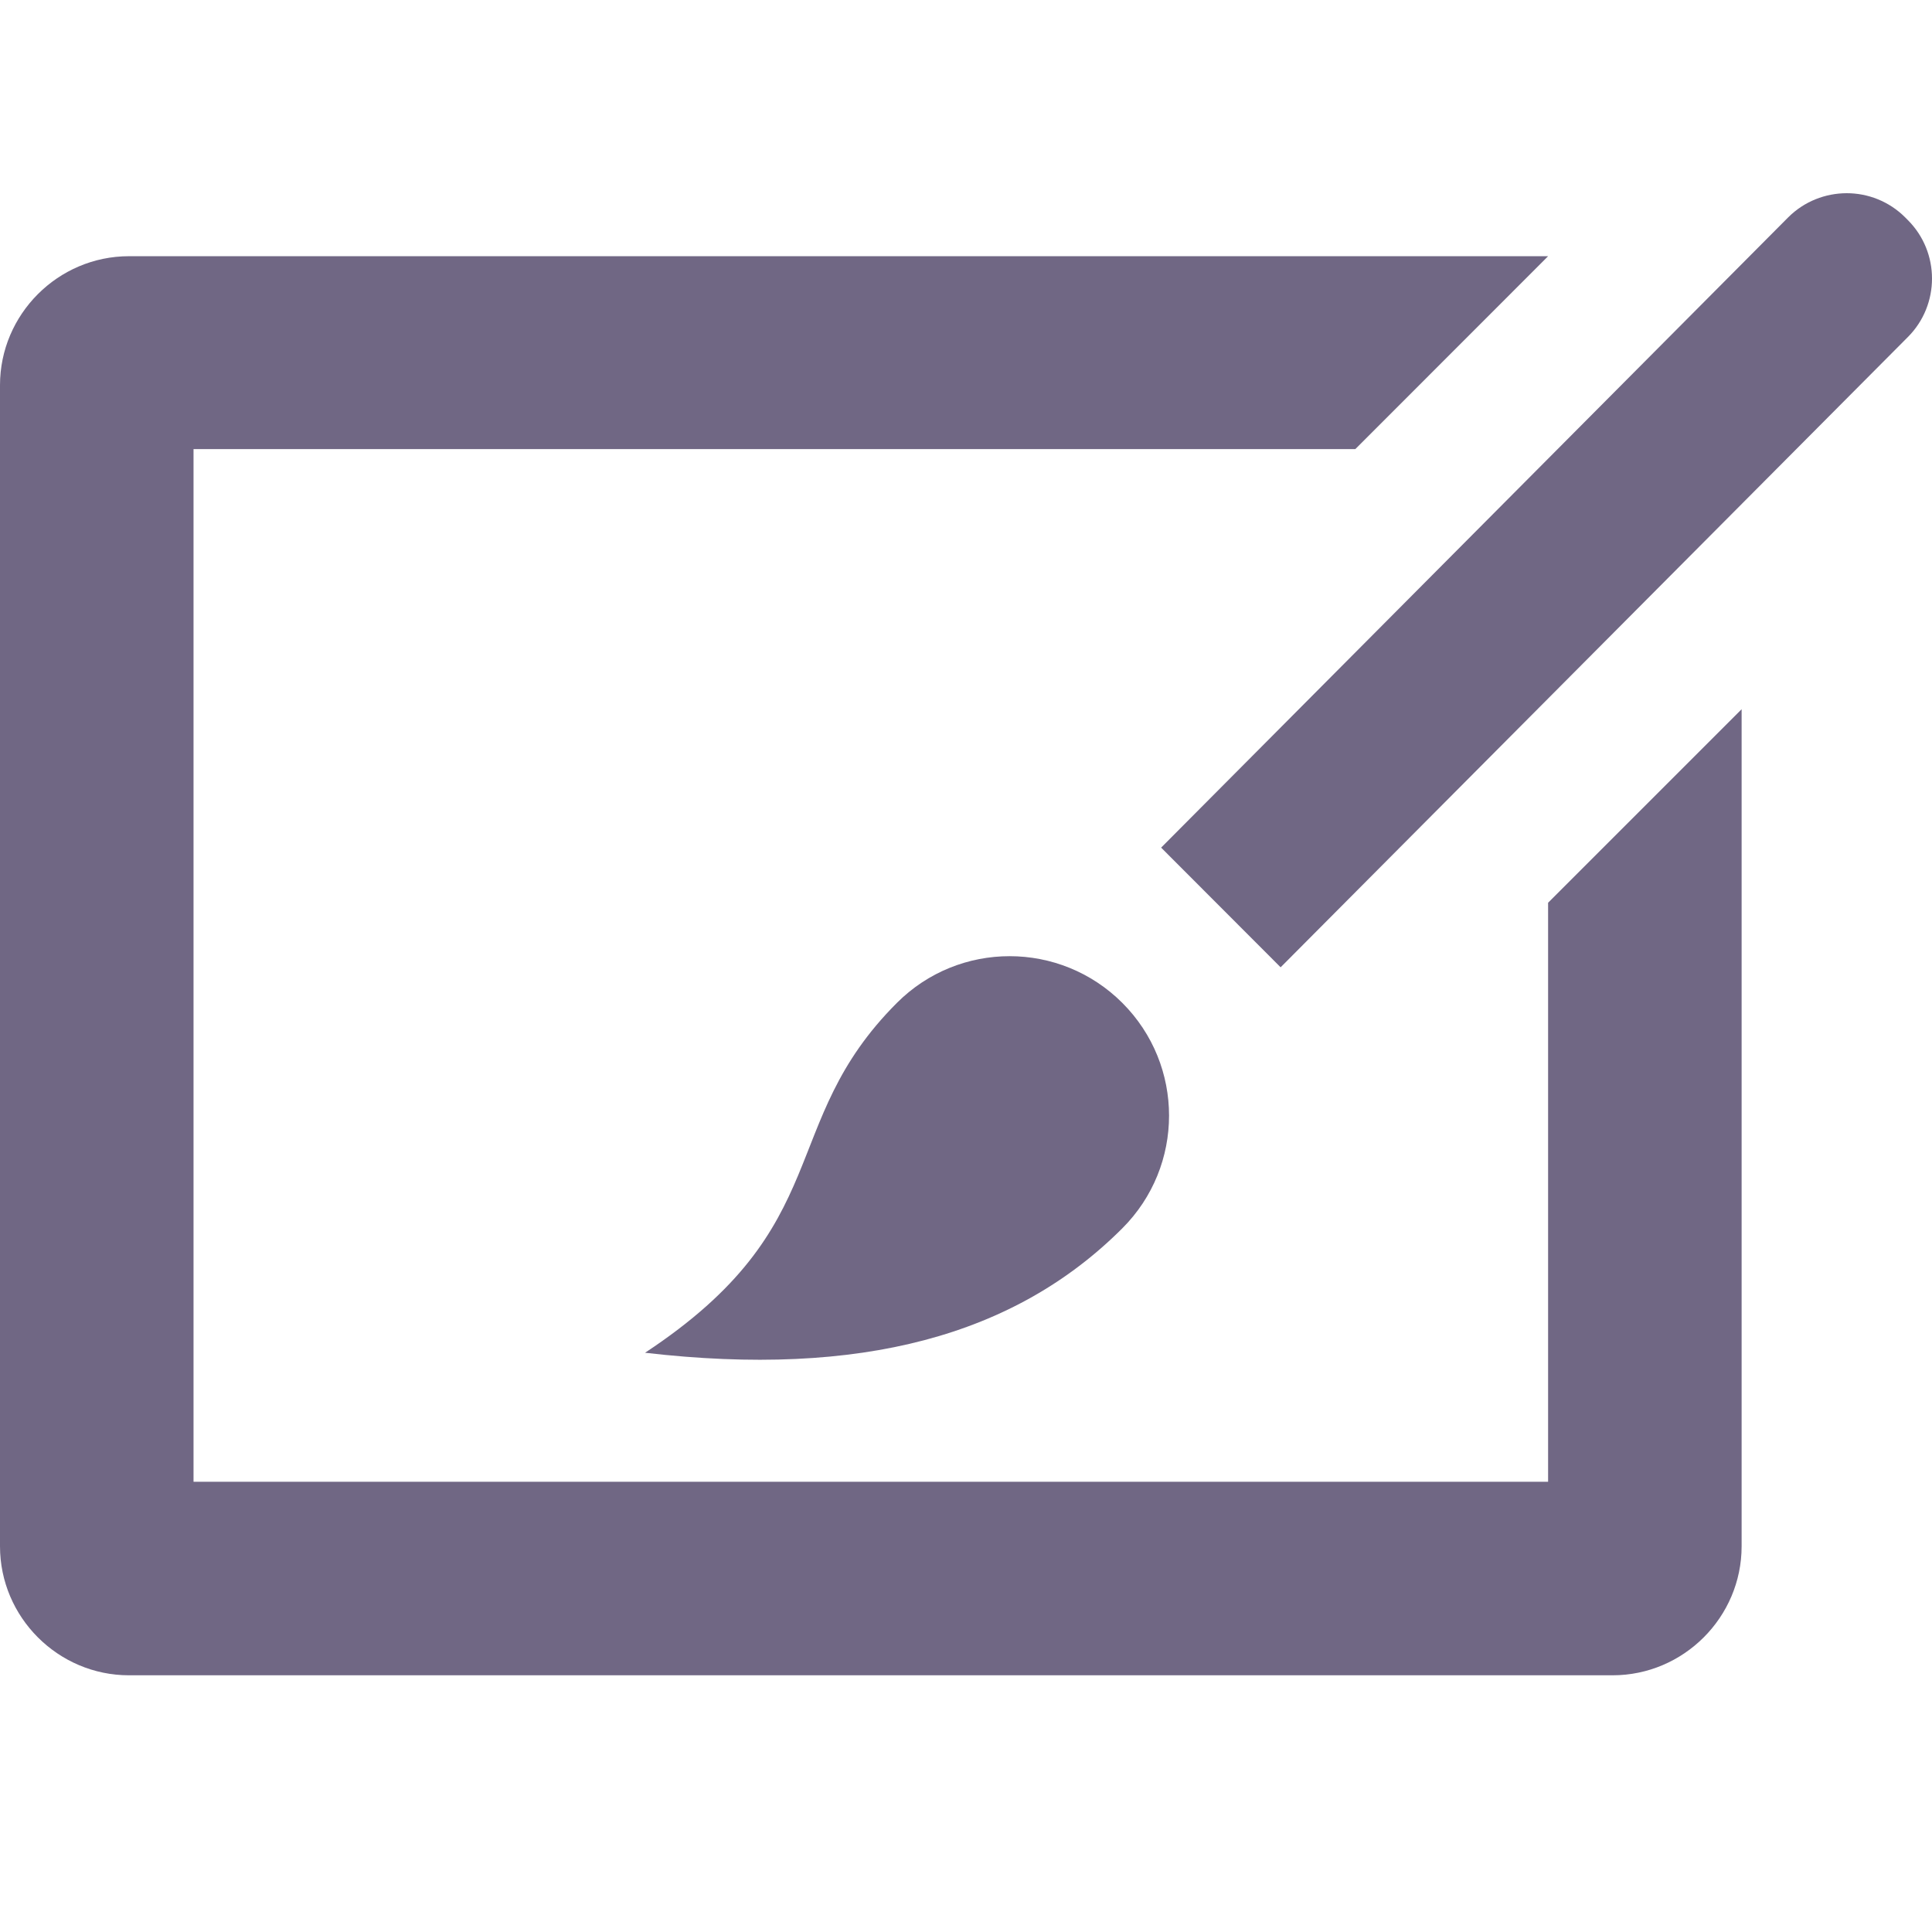 <?xml version="1.0" encoding="UTF-8" standalone="no"?>
<svg
   xmlns:dc="http://purl.org/dc/elements/1.1/"
   xmlns:cc="http://creativecommons.org/ns#"
   xmlns:rdf="http://www.w3.org/1999/02/22-rdf-syntax-ns#"
   xmlns:svg="http://www.w3.org/2000/svg"
   xmlns="http://www.w3.org/2000/svg"
   xmlns:sodipodi="http://sodipodi.sourceforge.net/DTD/sodipodi-0.dtd"
   xmlns:inkscape="http://www.inkscape.org/namespaces/inkscape"
   version="1.1"
   x="0px"
   y="0px"
   width="100px"
   height="100px"
   viewBox="0 0 100 100"
   enable-background="new 0 0 100 100"
   xml:space="preserve"
   id="svg3001"
   inkscape:version="0.48.4 r9939"
   sodipodi:docname="edit.svg"><defs
   id="defs3013" /><sodipodi:namedview
   pagecolor="#ffffff"
   bordercolor="#666666"
   borderopacity="1"
   objecttolerance="10"
   gridtolerance="10"
   guidetolerance="10"
   inkscape:pageopacity="0"
   inkscape:pageshadow="2"
   inkscape:window-width="1304"
   inkscape:window-height="746"
   id="namedview3011"
   showgrid="false"
   inkscape:zoom="5.59"
   inkscape:cx="32.63599"
   inkscape:cy="50"
   inkscape:window-x="54"
   inkscape:window-y="-8"
   inkscape:window-maximized="1"
   inkscape:current-layer="Your_Icon"
   inkscape:snap-grids="true"
   inkscape:snap-page="true" />
<g
   id="Captions"
   display="none">
</g>
<g
   id="Your_Icon"
   style="fill:#ffffff">
	<path
   d="M 80.129,46.726 V 76.697 H 10.017 V 23.244 H 70.153 L 80.13,13.261 H 6.677 C 3.006,13.261 0,16.267 0,19.938 v 60.098 c 0,3.671 3.006,6.677 6.677,6.677 h 76.791 c 3.671,0 6.678,-3.006 6.678,-6.677 V 36.71 L 80.129,46.726 z"
   id="path3005"
   style="fill:#706784;fill-opacity:1"
   inkscape:connector-curvature="0" />
	<path
   d="M 60.1,43.873 92.558,11.249 c 0.835,-0.832 1.928,-1.246 3.026,-1.249 1.096,0 2.19,0.417 3.025,1.249 l 0.144,0.146 c 1.663,1.663 1.663,4.382 0,6.048 L 66.285,50.067 60.1,43.873 z"
   id="path3007"
   style="fill:#706784;fill-opacity:1"
   inkscape:connector-curvature="0" />
	<path
   d="m 58.089,63.579 c -5.55,5.55 -13.531,7.737 -24.702,6.439 10.017,-6.6 6.76,-11.832 13.036,-18.108 3.221,-3.225 8.447,-3.225 11.672,0.003 3.221,3.225 3.221,8.441 -0.006,11.666 z"
   id="path3009"
   style="fill:#706784;fill-opacity:1"
   inkscape:connector-curvature="0" />
</g>
</svg>